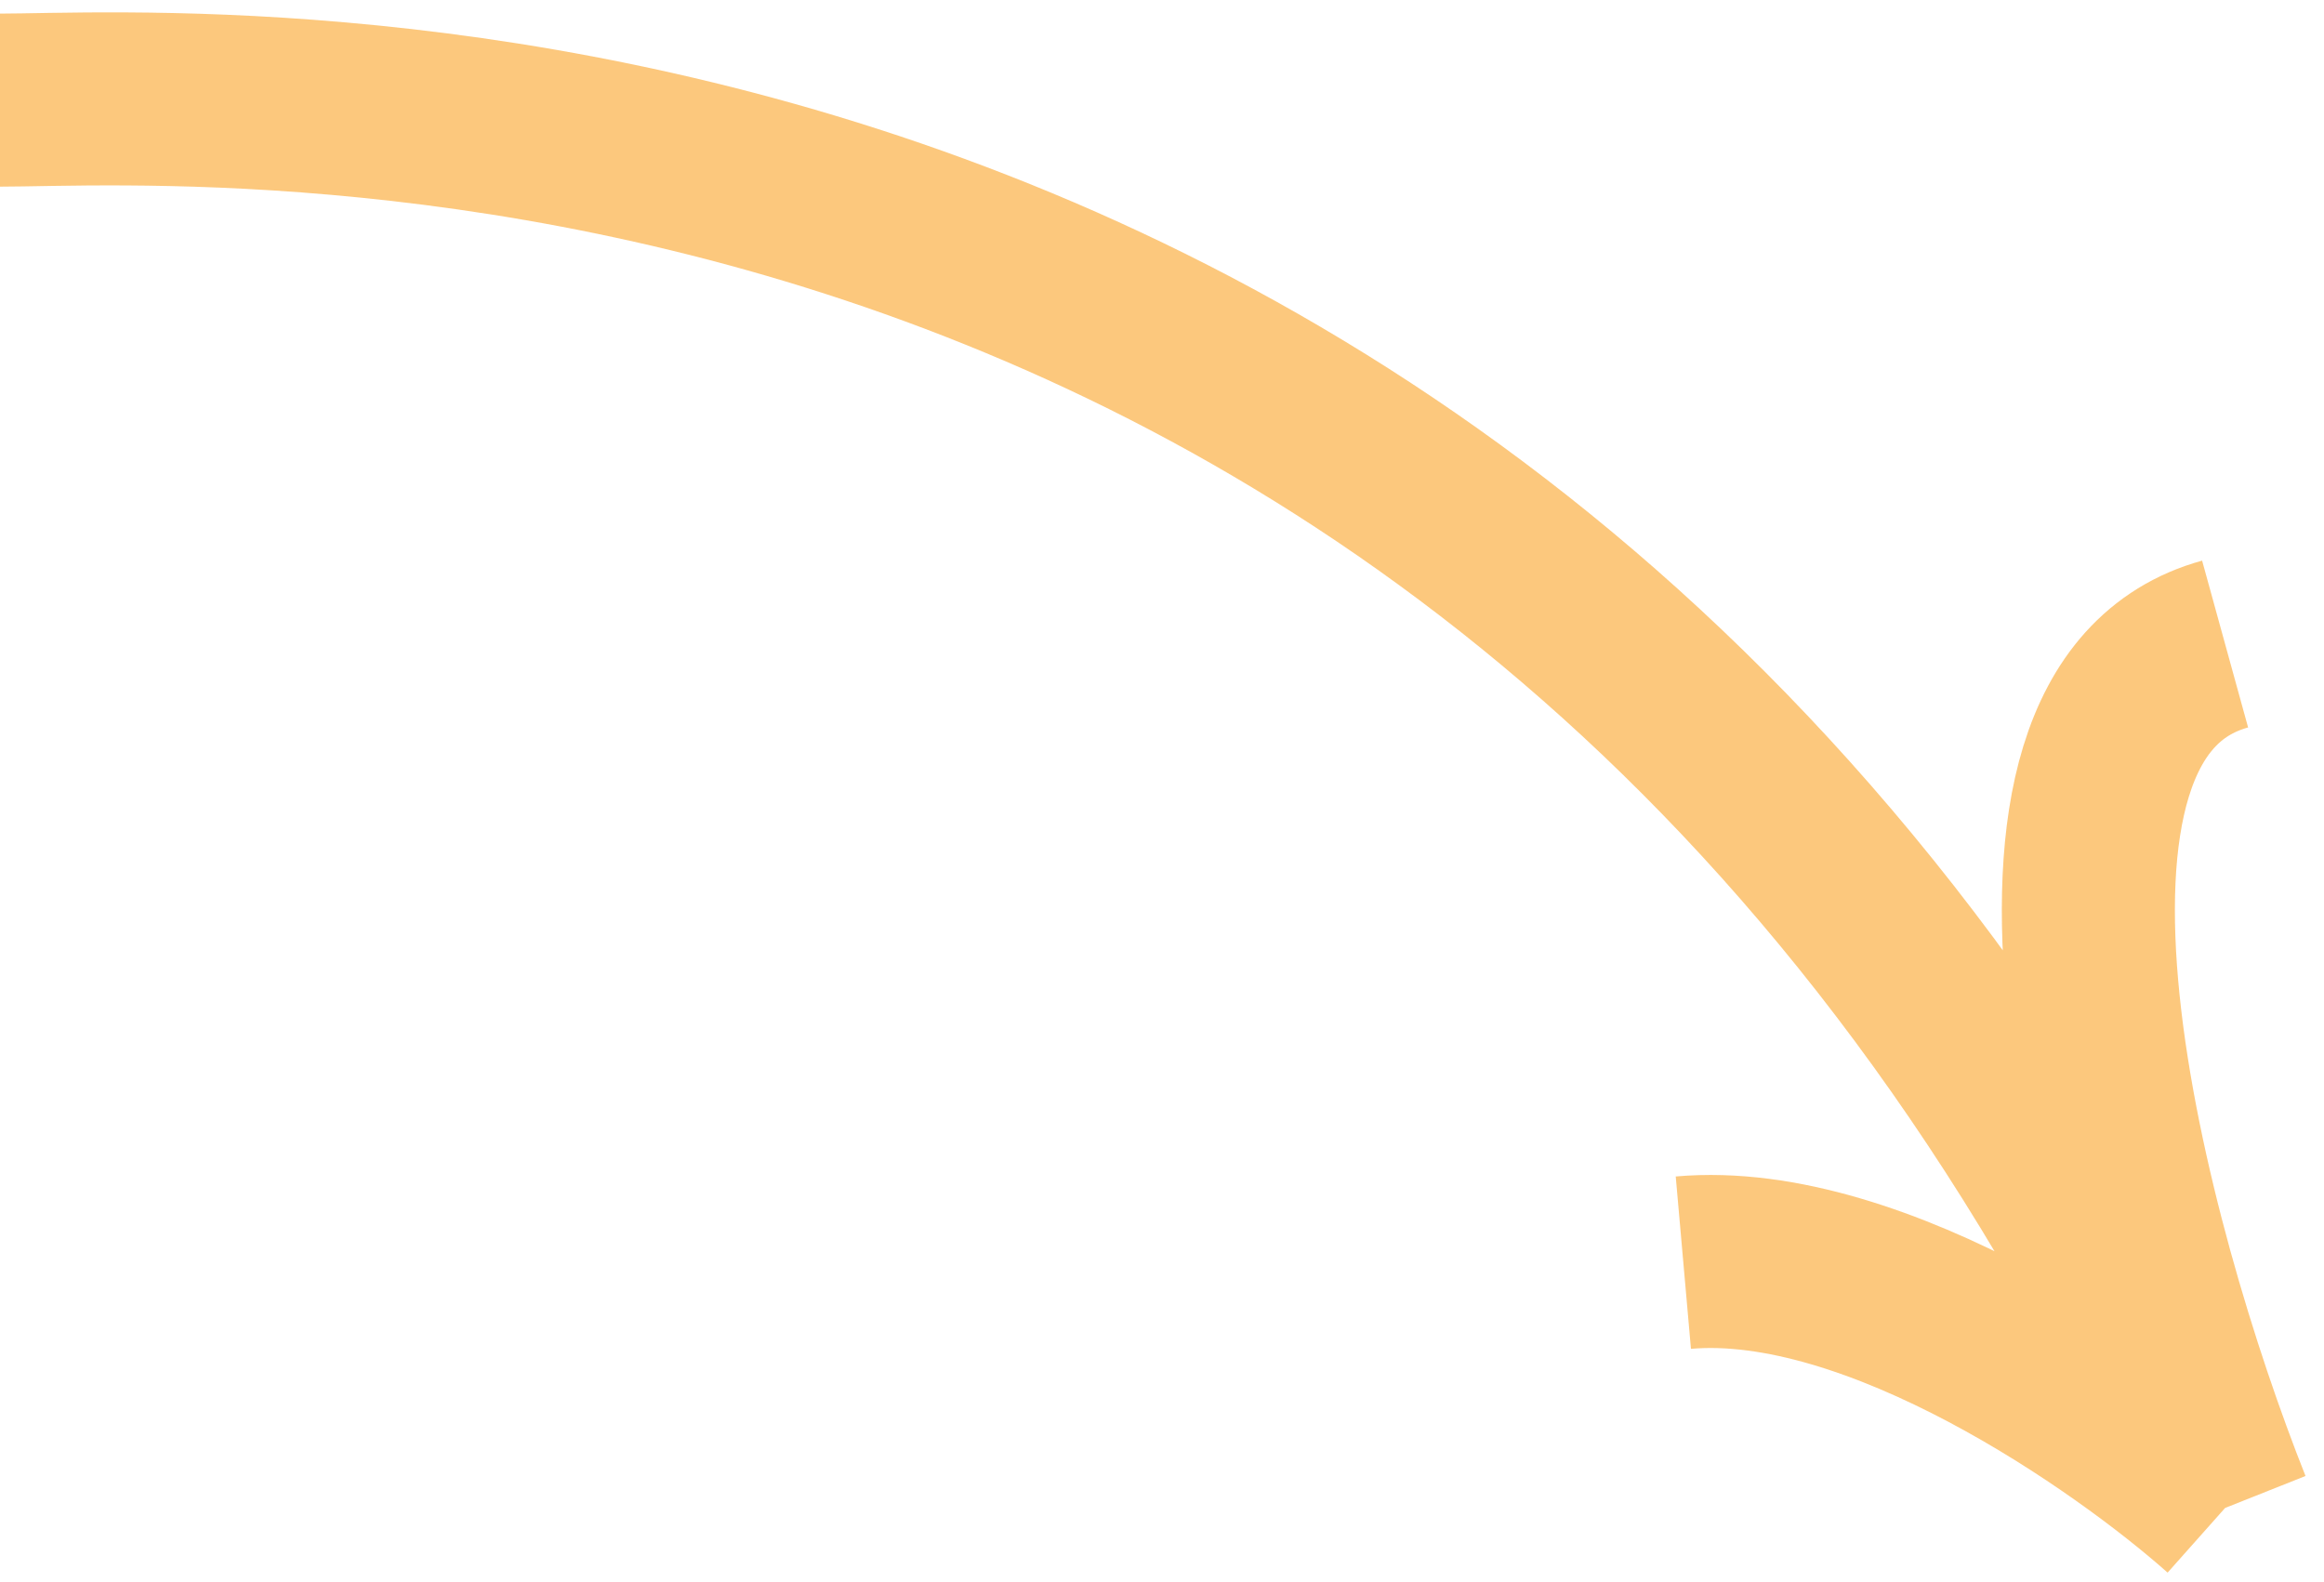 <svg width="94" height="64" viewBox="0 0 94 64" fill="none" xmlns="http://www.w3.org/2000/svg">
<path d="M-4.97875e-06 4.05C8.217 4.05 62.609 0.167 90 61M90 61C85.957 57.405 75.913 50.386 68.087 51.077M90 61C85.826 50.502 79.983 28.814 90 26.053" stroke="#FA9606" stroke-opacity="0.52" stroke-width="7"/>
</svg>
